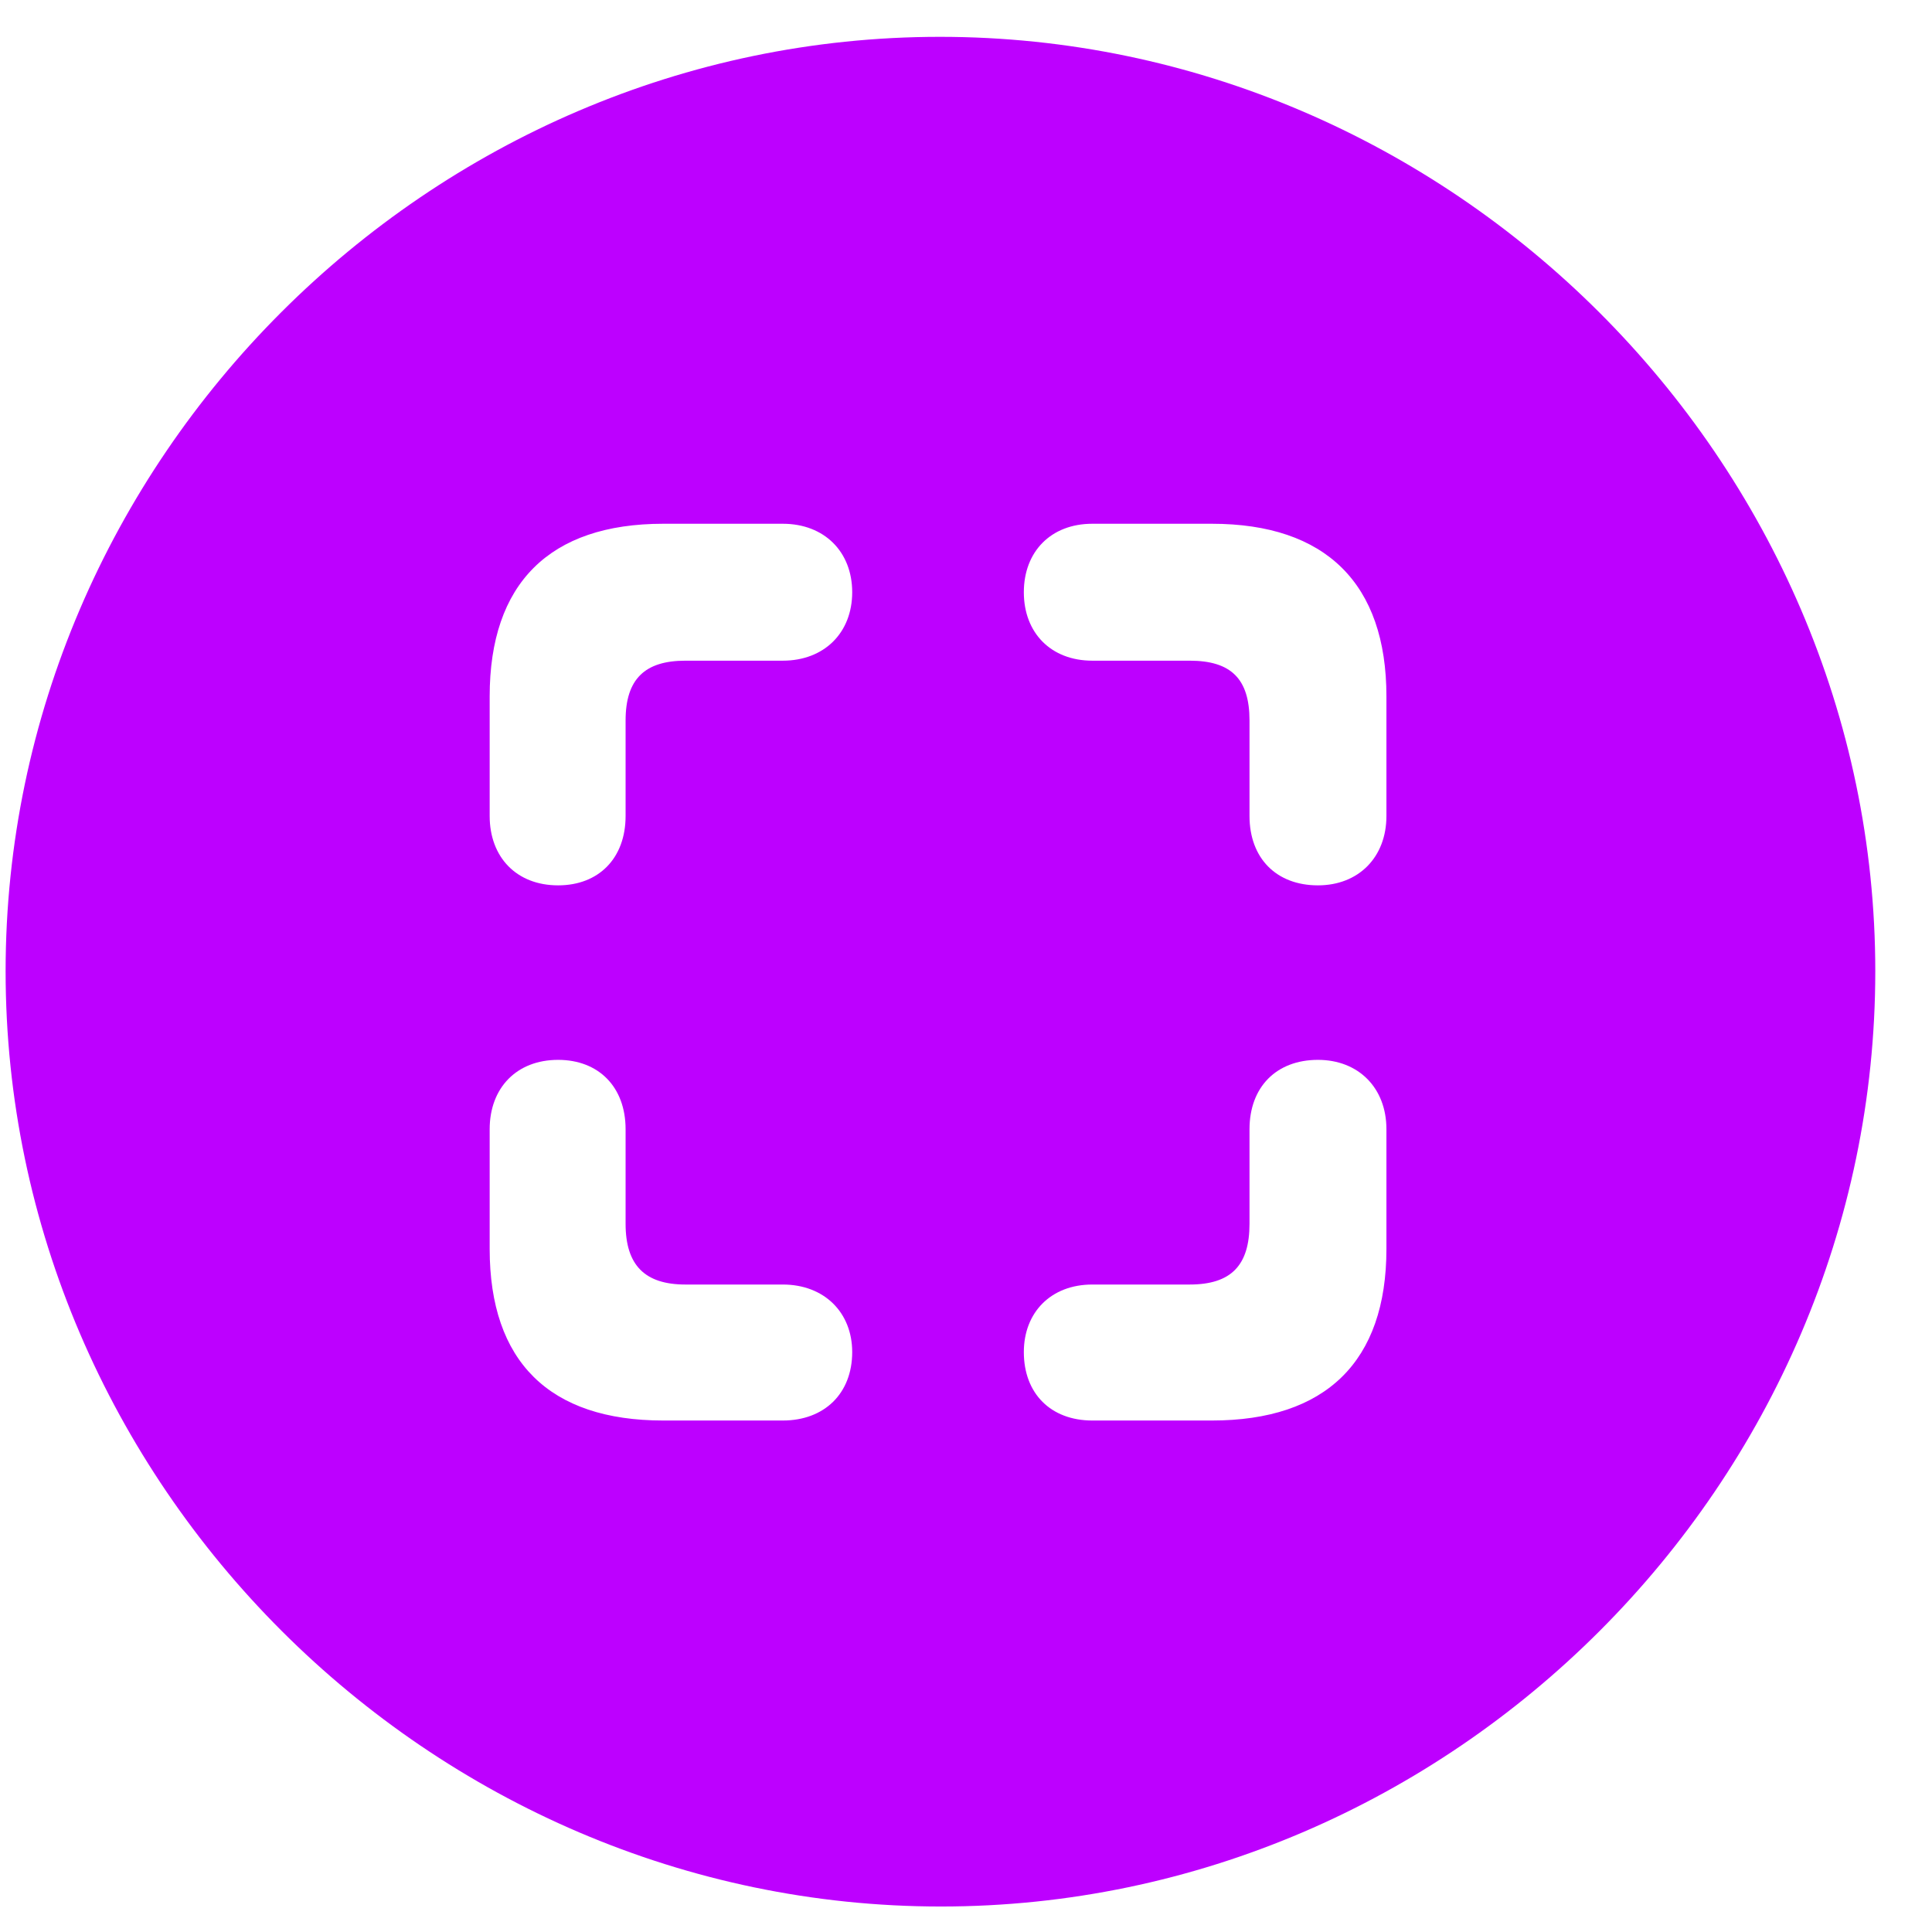 <svg width="31" height="31" viewBox="0 0 31 31" fill="none" xmlns="http://www.w3.org/2000/svg">
<path d="M15.098 30.591C23.298 30.591 30.09 23.799 30.09 15.583C30.09 7.383 23.282 0.591 15.082 0.591C6.882 0.591 0.09 7.383 0.09 15.583C0.09 23.799 6.897 30.591 15.098 30.591ZM10.642 8.404H12.56C13.226 8.404 13.674 8.853 13.674 9.503C13.674 10.152 13.226 10.601 12.56 10.601H10.998C10.348 10.601 10.038 10.895 10.038 11.56V13.092C10.038 13.773 9.605 14.206 8.955 14.206C8.29 14.206 7.857 13.757 7.857 13.092V11.174C7.857 9.363 8.816 8.404 10.642 8.404ZM19.445 8.404C21.271 8.404 22.246 9.363 22.246 11.174V13.092C22.246 13.757 21.797 14.206 21.147 14.206C20.482 14.206 20.049 13.773 20.049 13.092V11.56C20.049 10.895 19.755 10.601 19.089 10.601H17.527C16.861 10.601 16.428 10.152 16.428 9.503C16.428 8.853 16.861 8.404 17.527 8.404H19.445ZM10.642 22.793C8.816 22.793 7.857 21.849 7.857 20.039V18.12C7.857 17.455 8.29 17.006 8.955 17.006C9.605 17.006 10.038 17.44 10.038 18.12V19.637C10.038 20.302 10.348 20.611 10.998 20.611H12.56C13.226 20.611 13.674 21.06 13.674 21.695C13.674 22.36 13.226 22.793 12.56 22.793H10.642ZM19.445 22.793H17.527C16.861 22.793 16.428 22.36 16.428 21.695C16.428 21.06 16.861 20.611 17.527 20.611H19.089C19.755 20.611 20.049 20.302 20.049 19.637V18.12C20.049 17.44 20.482 17.006 21.147 17.006C21.797 17.006 22.246 17.455 22.246 18.12V20.039C22.246 21.849 21.271 22.793 19.445 22.793Z" fill="#BD00FF"/>
</svg>
